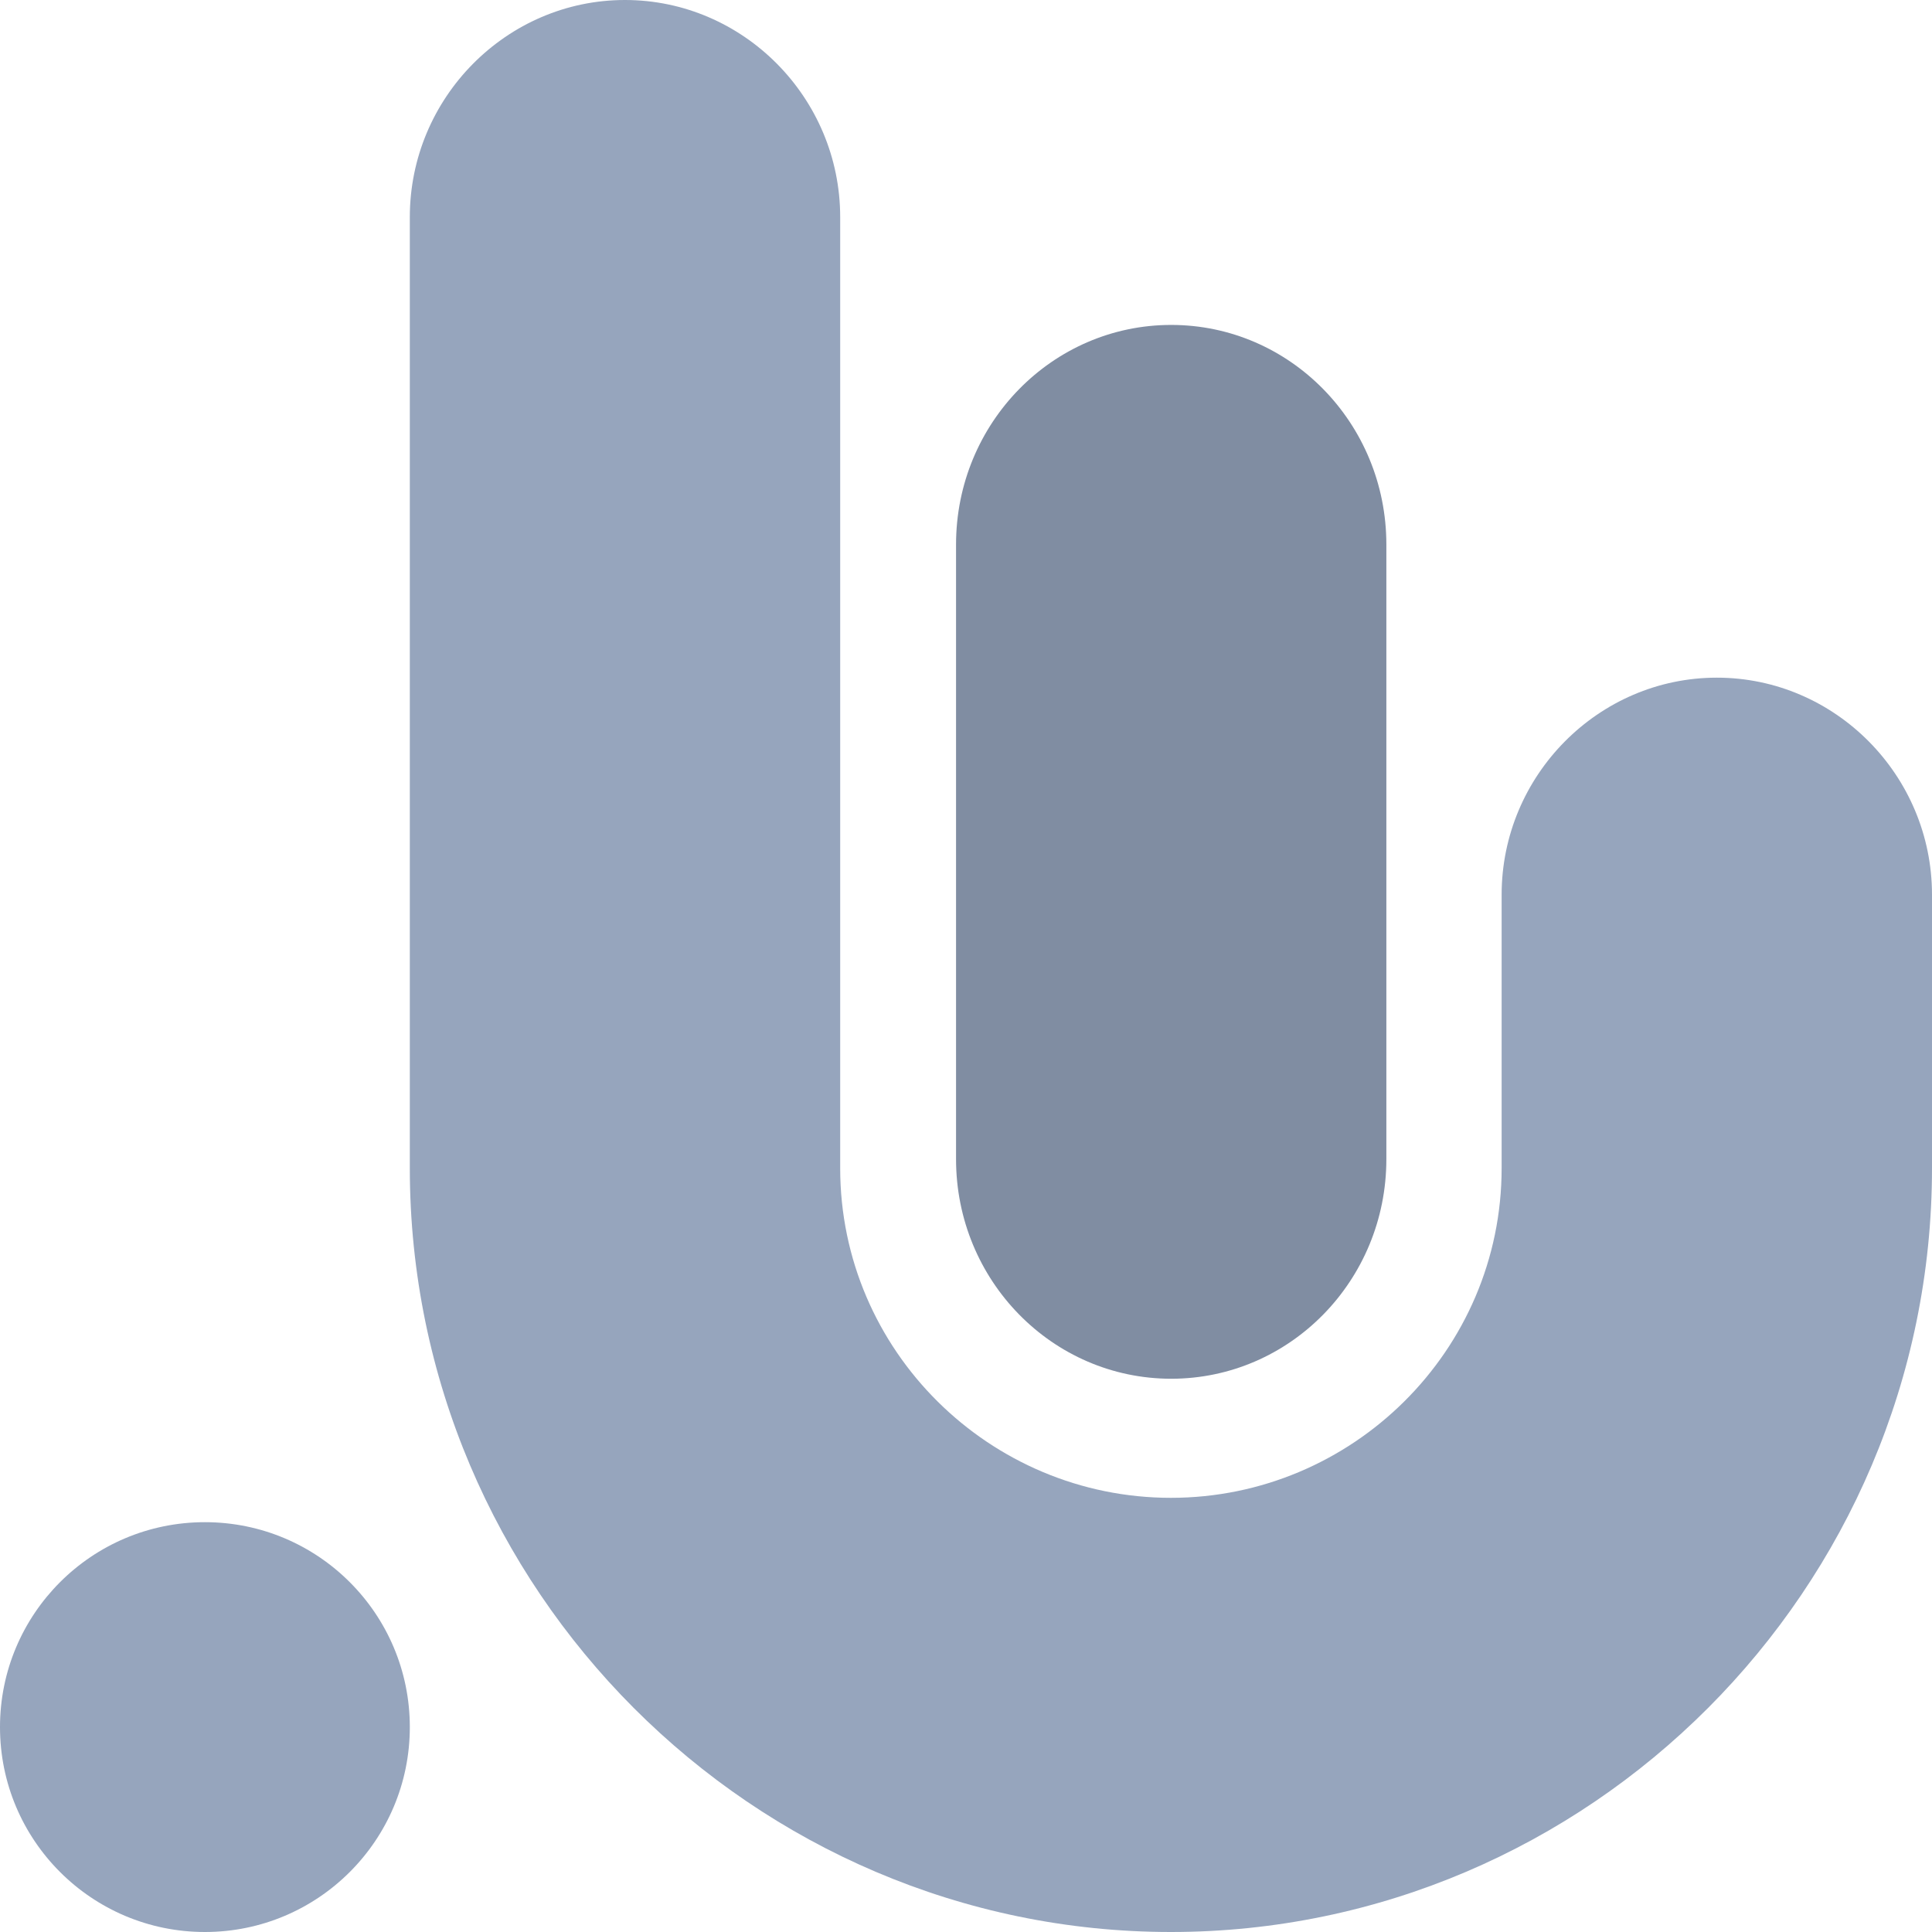 <svg viewBox="0 0 33 33" version="1.1" xmlns="http://www.w3.org/2000/svg">
  <g id="logo-sg" stroke="none" stroke-width="1" fill="none">
    <rect x="0" y="0" width="33" height="33"/>
    <path fill="#96A5BD" d="M20,33 C12.869,33 7,27.147 7,19.953 L7,3.708 C7,1.669 8.654,0 10.675,0 C12.696,0 14.351,1.669 14.351,3.708 L14.351,19.953 C14.351,23.074 16.906,25.584 20,25.584 C23.094,25.584 25.649,23.074 25.649,19.953 L25.649,15.283 C25.649,13.244 27.304,11.575 29.325,11.575 C31.346,11.575 33,13.244 33,15.283 L33,19.953 C33,27.147 27.131,33 20,33 Z"/>
    <path fill="#808DA2" d="M20.005,5.55 C17.975,5.55 16.33,7.229 16.33,9.3 L16.33,19.8 C16.33,21.871 17.975,23.55 20.005,23.55 C22.035,23.55 23.68,21.871 23.68,19.8 L23.68,9.3 C23.68,7.229 22.035,5.55 20.005,5.55 Z"/>
    <circle fill="#96A5BD" cx="3.5" cy="29.5" r="3.5"/>
  </g>
</svg>
